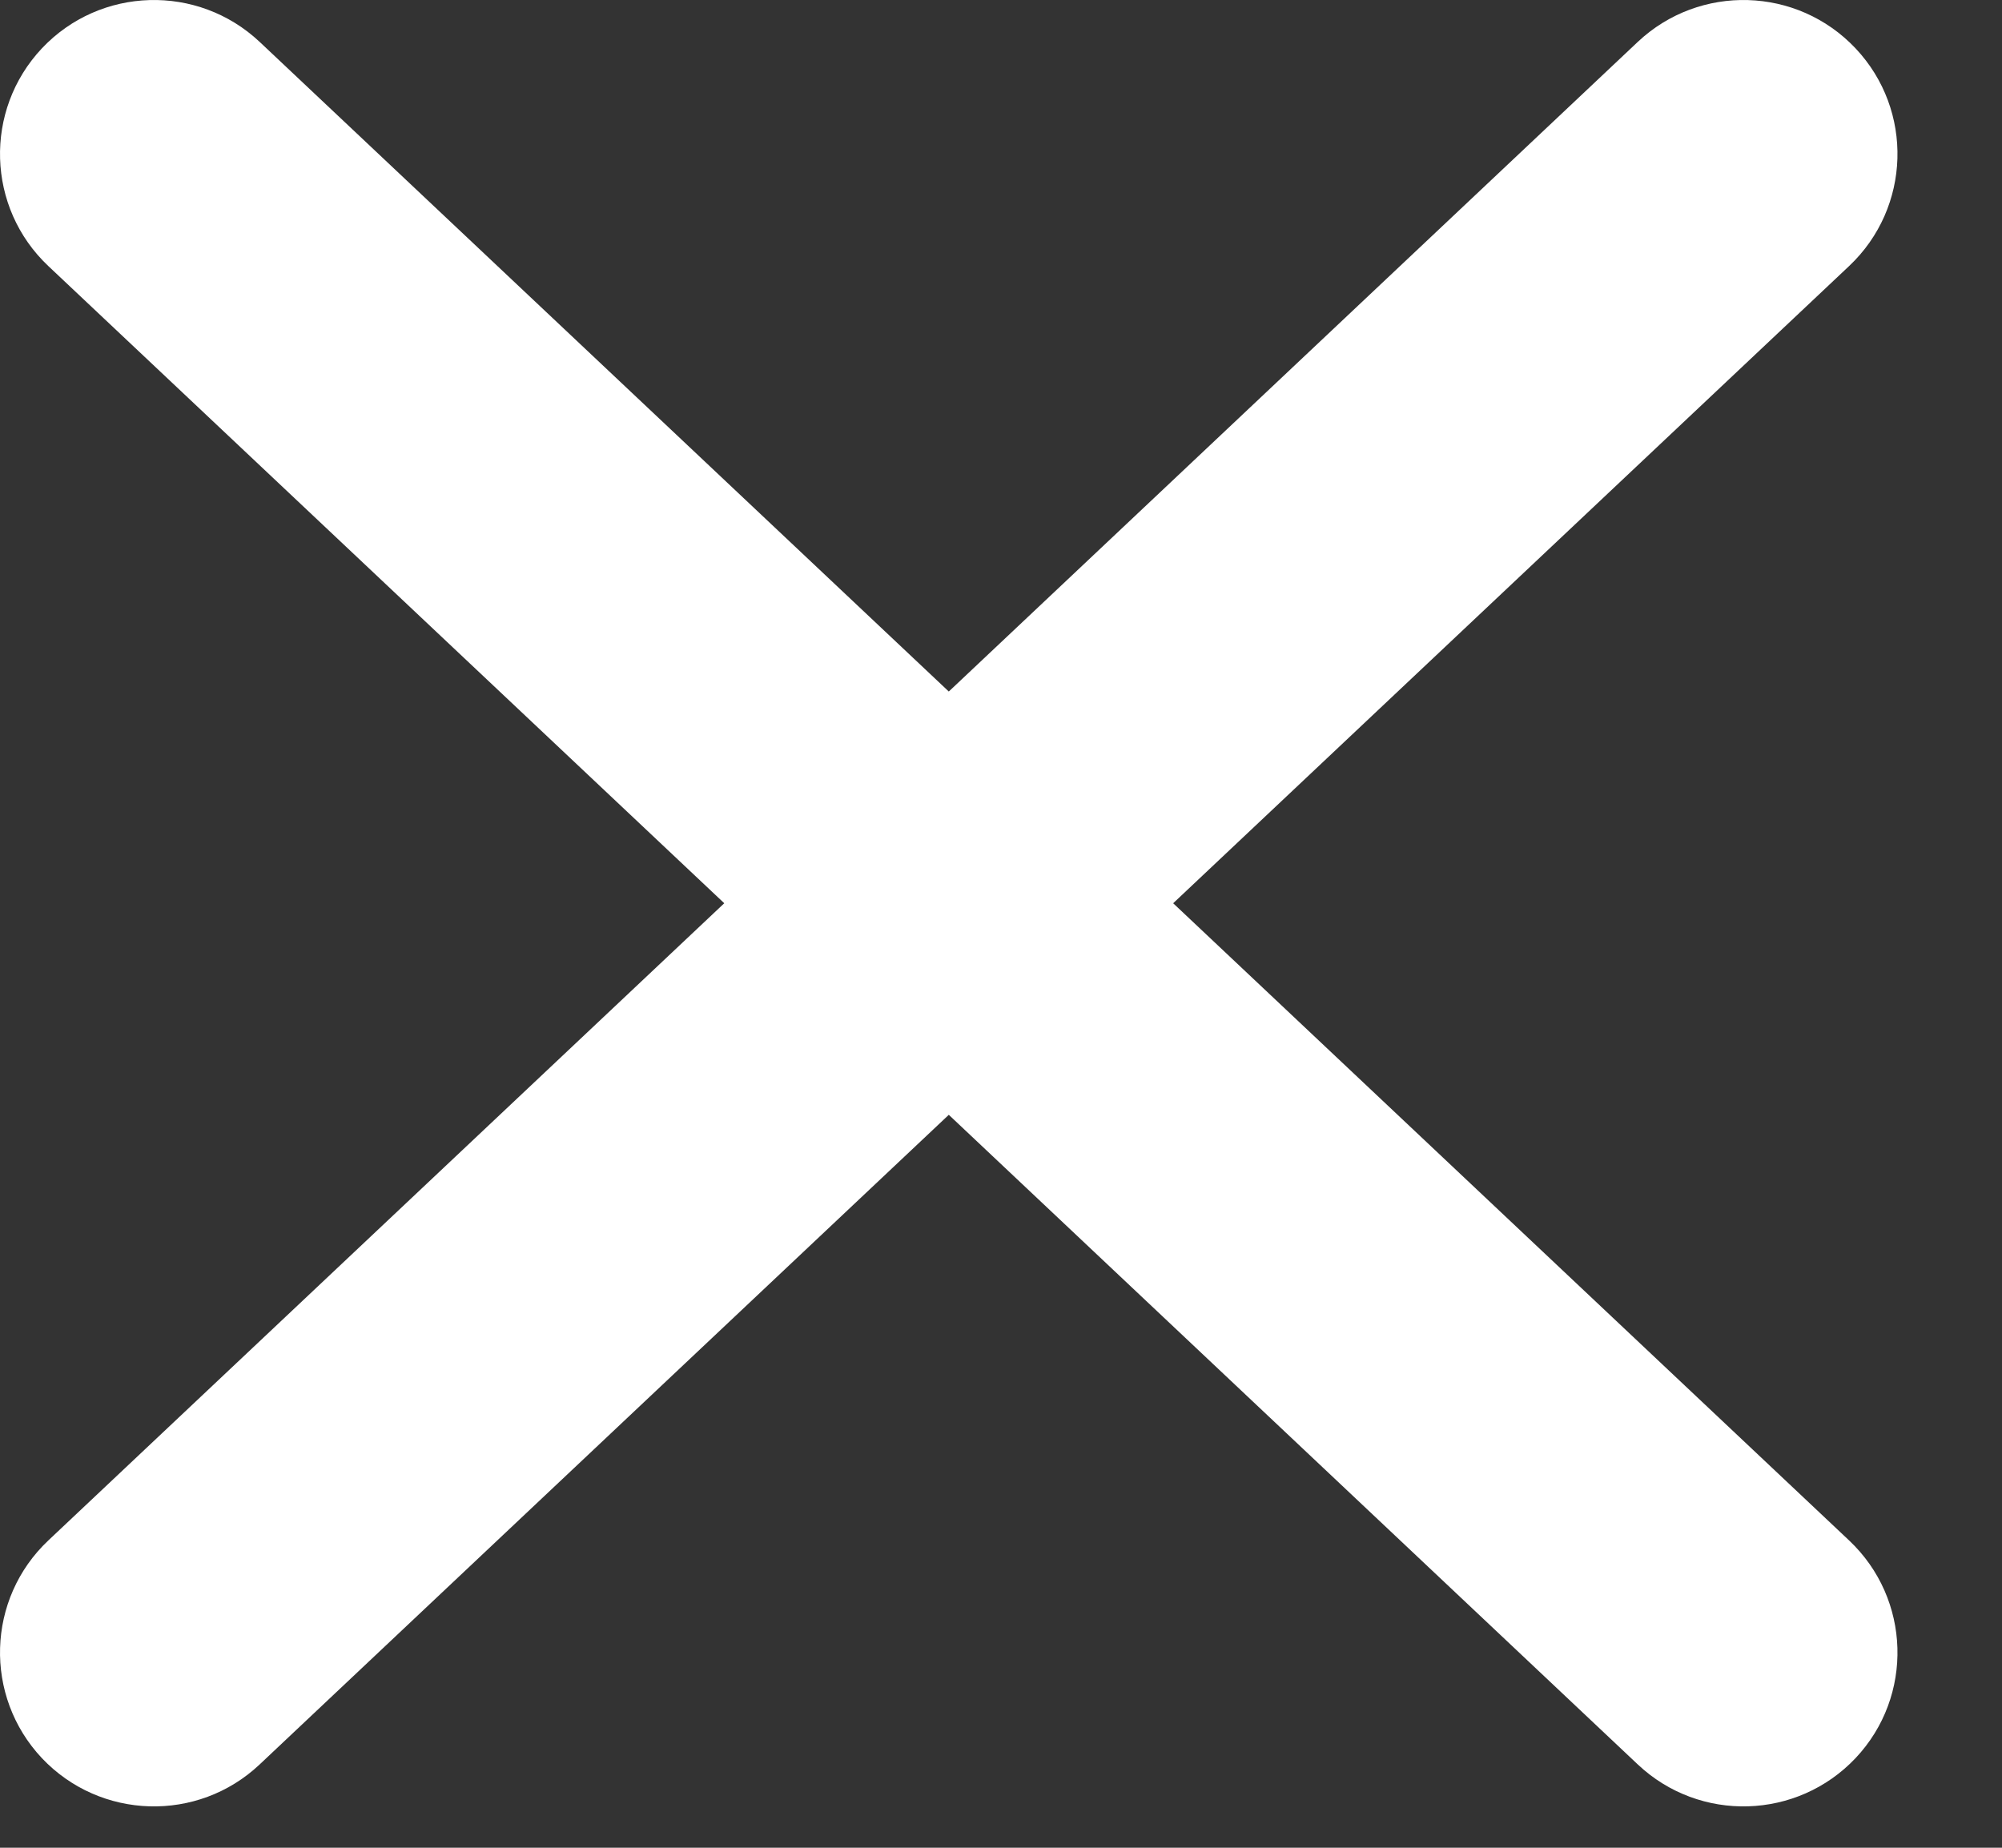 <svg viewBox="0 0 13 12" fill="none" xmlns="http://www.w3.org/2000/svg">
<rect x="0" y="0" width="13" height="12" fill="#333333" stroke="none"/>
<path fill-rule="evenodd" clip-rule="evenodd" d="M1.686 0.272C1.284 -0.106 0.651 -0.088 0.272 0.314C-0.106 0.716 -0.088 1.349 0.314 1.728L4.703 5.866L0.314 10.004C-0.088 10.383 -0.106 11.016 0.272 11.418C0.651 11.819 1.284 11.838 1.686 11.459L6.161 7.24L10.635 11.459C11.037 11.838 11.67 11.819 12.049 11.418C12.428 11.016 12.409 10.383 12.007 10.004L7.618 5.866L12.007 1.728C12.409 1.349 12.428 0.716 12.049 0.314C11.67 -0.088 11.037 -0.106 10.635 0.272L6.161 4.491L1.686 0.272Z" fill="white"/>
</svg>
